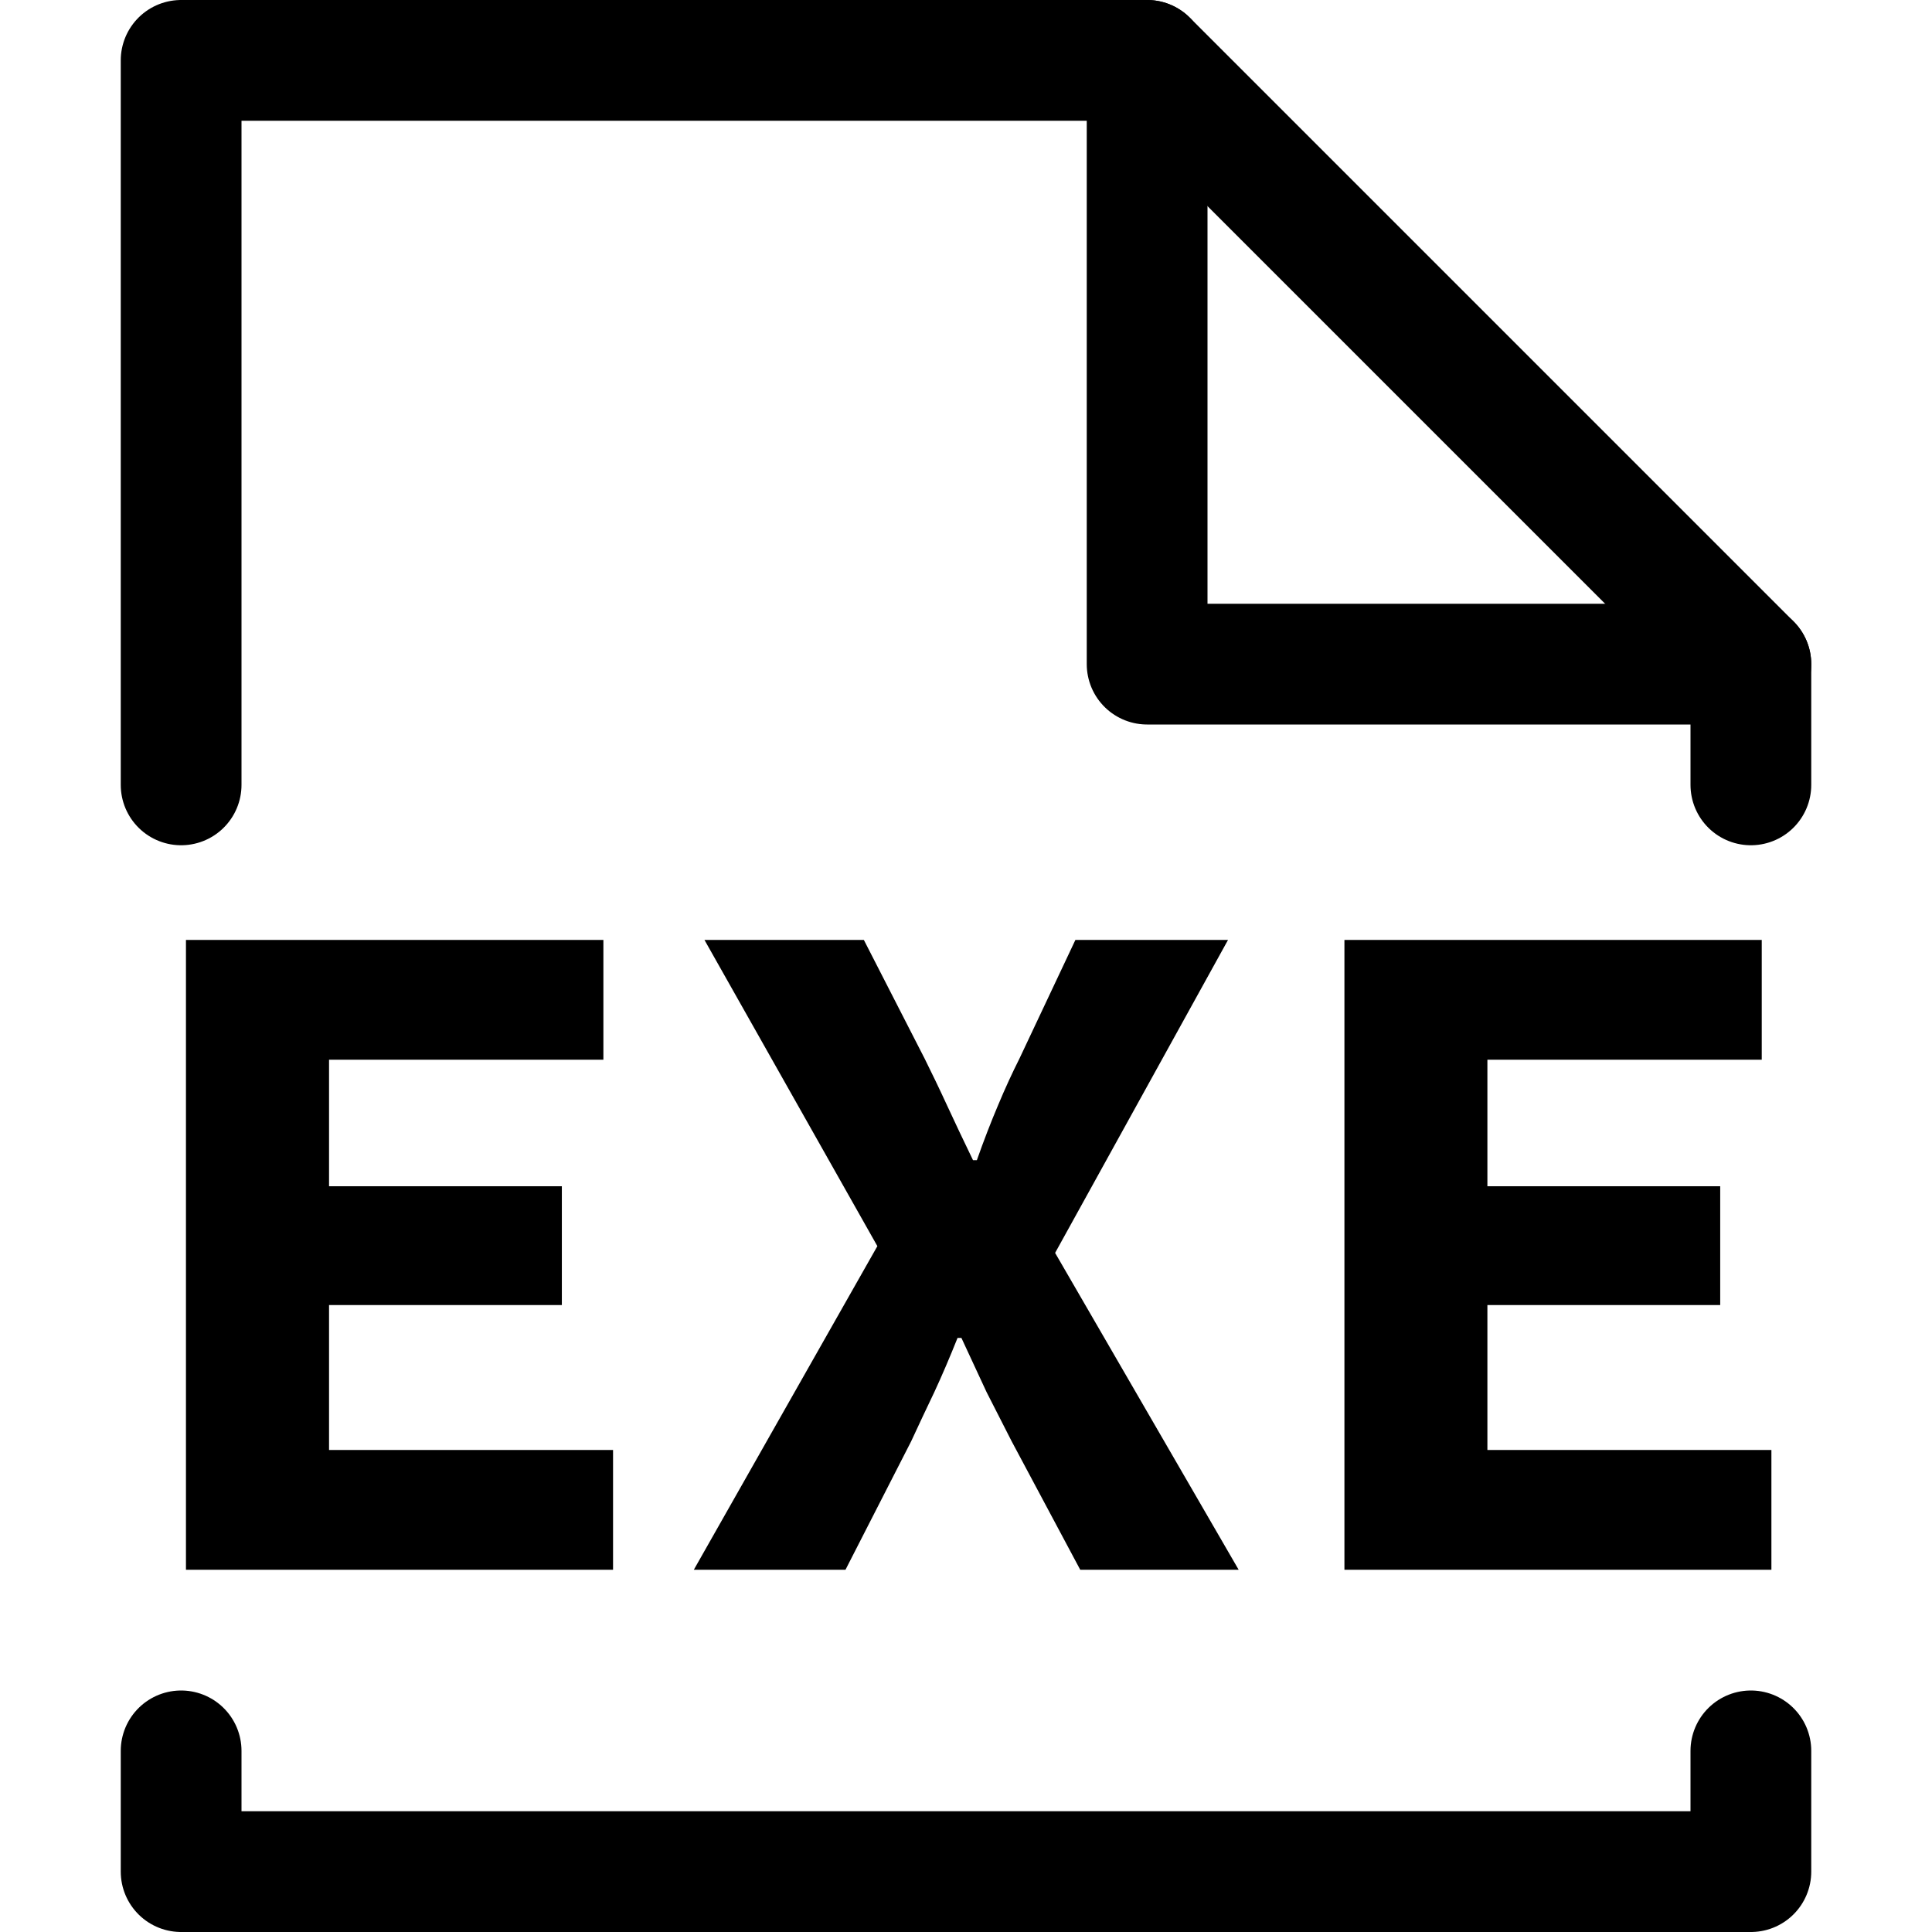 <svg xmlns="http://www.w3.org/2000/svg" width="16" height="16" fill="none" viewBox="0 0 16 16"><path stroke="currentColor" stroke-linecap="round" stroke-linejoin="round" d="M14.5 14.5v1h-13v-1M1.5 6.5v-6h8l5 5v1"/><path stroke="currentColor" stroke-linecap="round" stroke-linejoin="round" d="M9.5.5v5h5"/><path fill="currentColor" d="M1.54 13V7.784h3.457v.992H2.725v1.048h1.928v.984H2.725v1.2h2.352V13H1.54ZM5.746 13l1.52-2.68-1.432-2.536h1.32l.504.984c.058.117.12.245.184.384s.136.29.216.456h.032c.058-.165.117-.317.176-.456.058-.139.117-.267.176-.384l.464-.984h1.264l-1.432 2.592L10.258 13H8.946l-.568-1.064-.208-.408-.208-.448H7.93c-.064.16-.128.31-.192.448-.064.133-.128.27-.192.408L7.002 13H5.746ZM11.134 13V7.784h3.456v.992h-2.272v1.048h1.928v.984h-1.928v1.2h2.352V13h-3.536Z"/></svg>